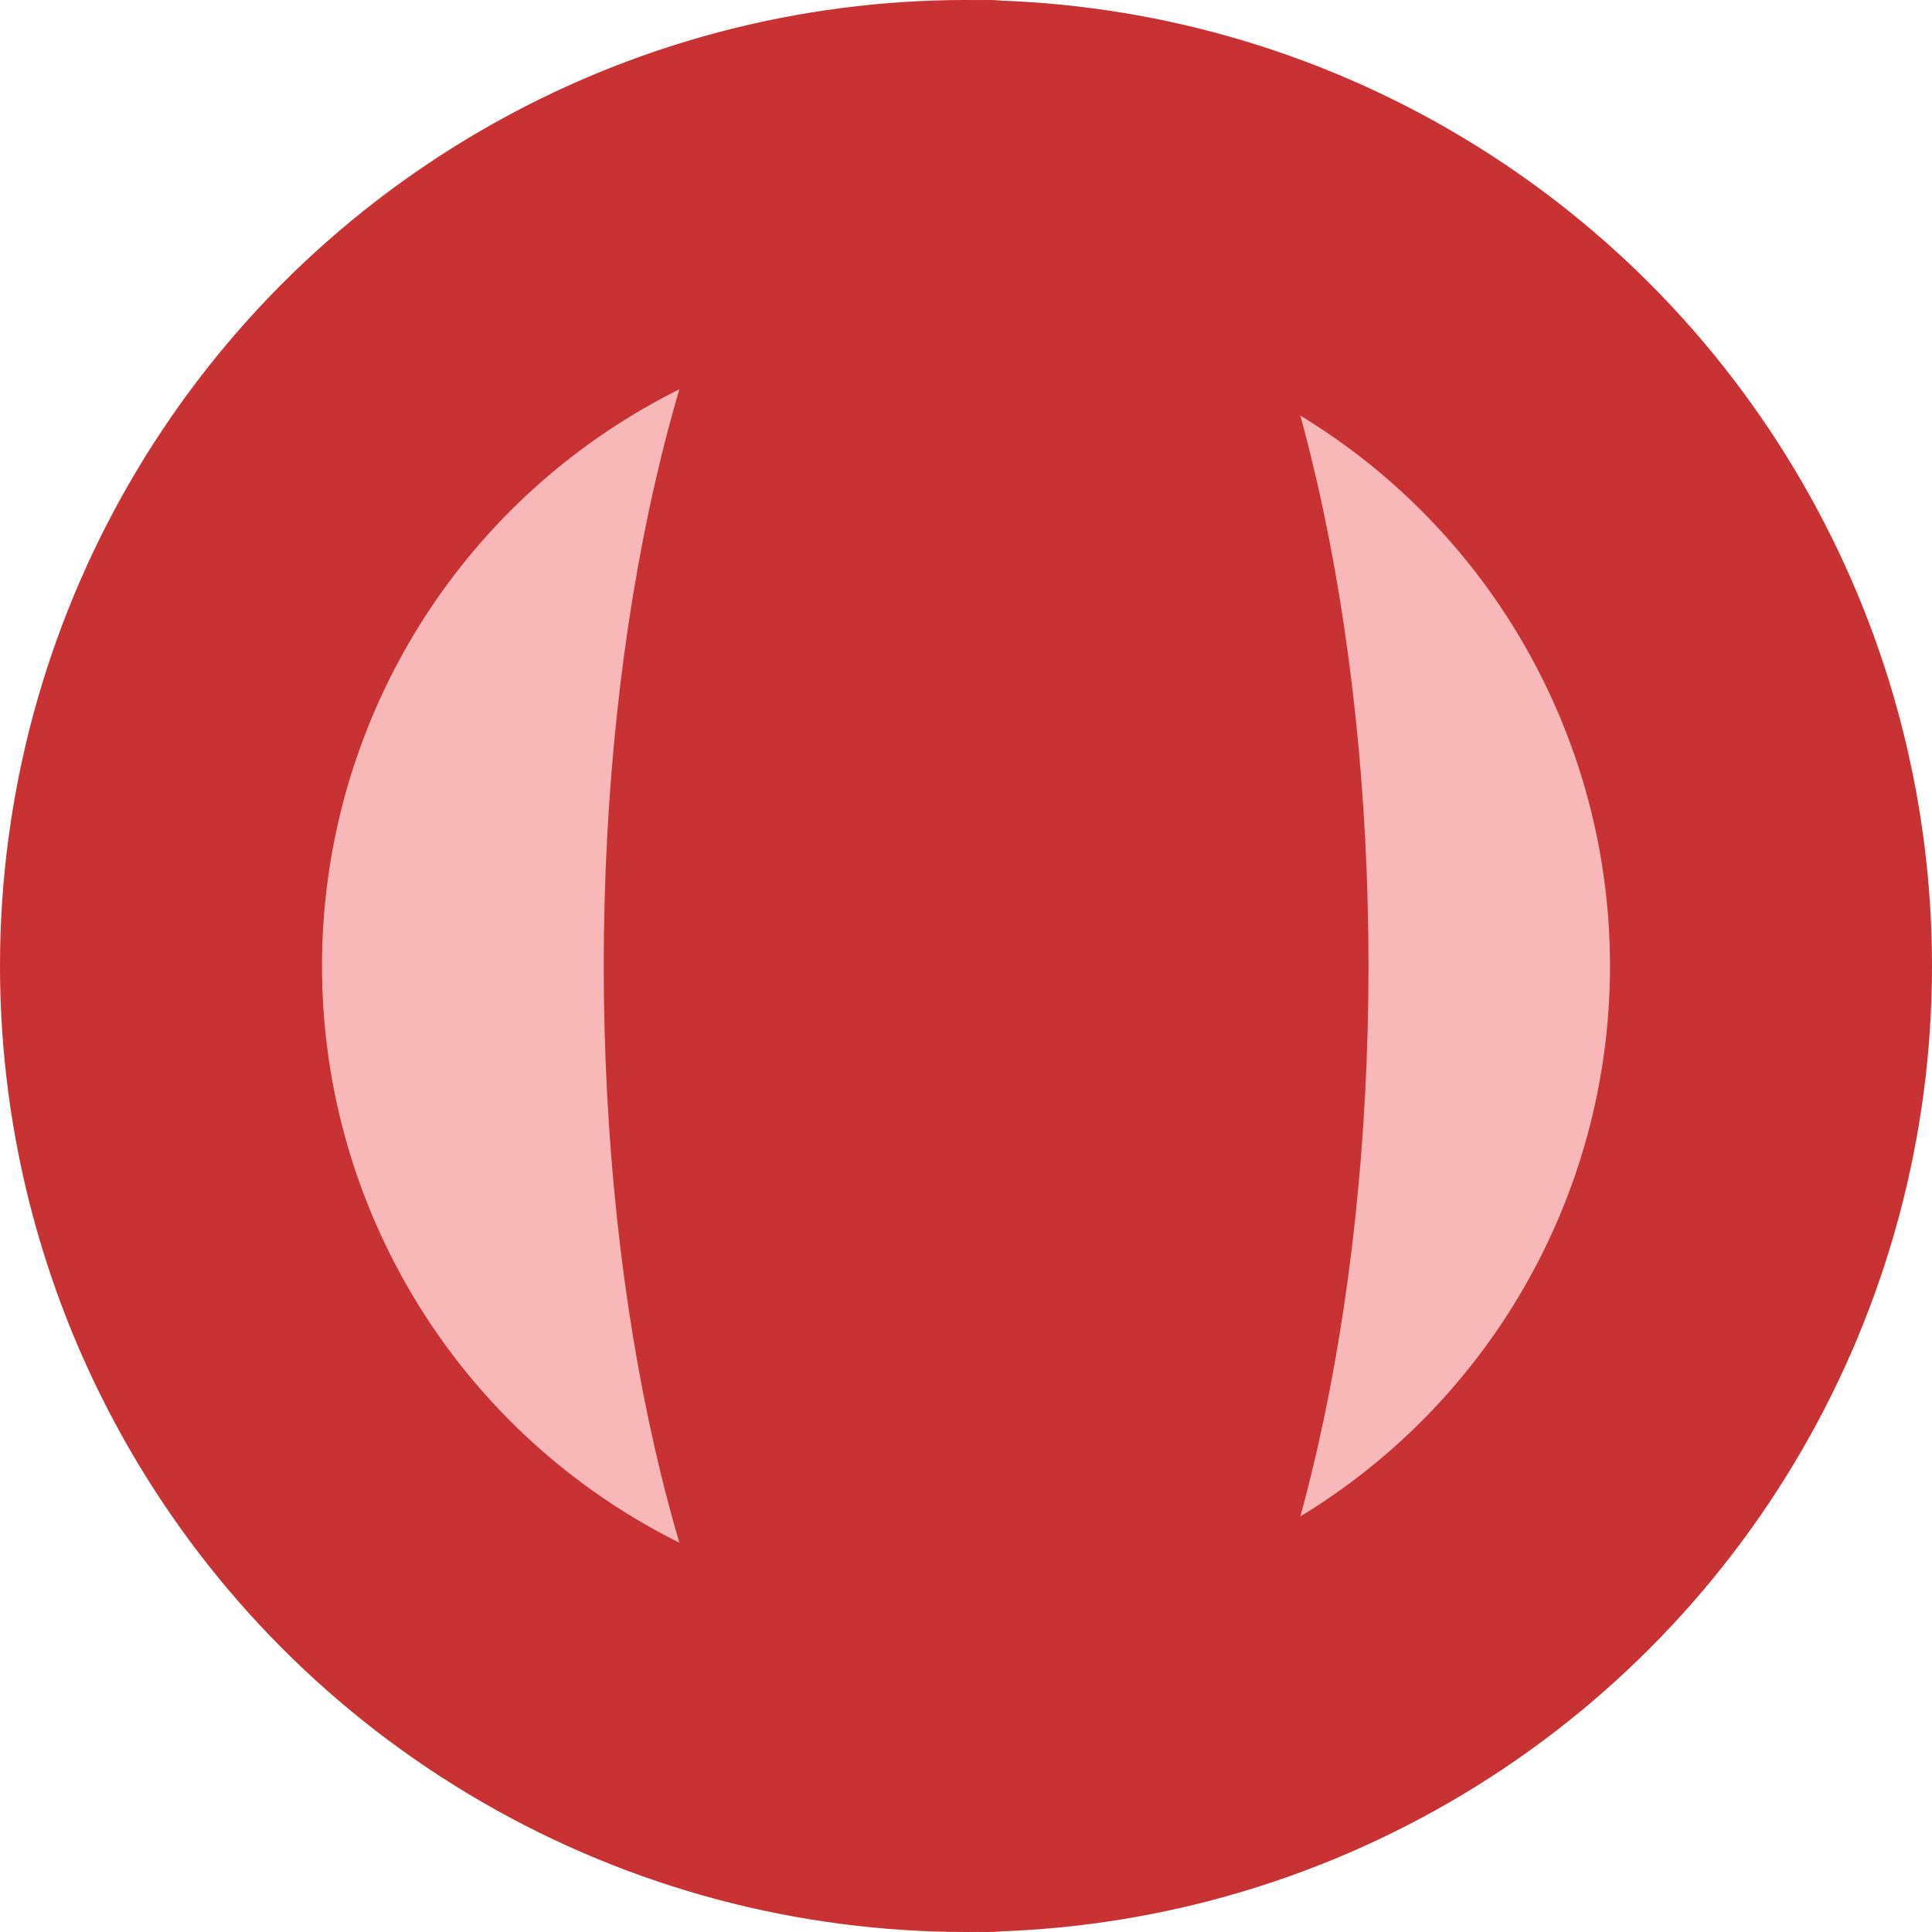 <svg width="48" height="48" viewBox="0 0 48 48" fill="none" xmlns="http://www.w3.org/2000/svg">
<circle cx="24" cy="24" r="24" fill="#C93232"/>
<circle cx="24" cy="24" r="16" fill="#F8B8B8"/>
<ellipse cx="24.5" cy="24" rx="9.5" ry="24" fill="#C93232"/>
</svg>
